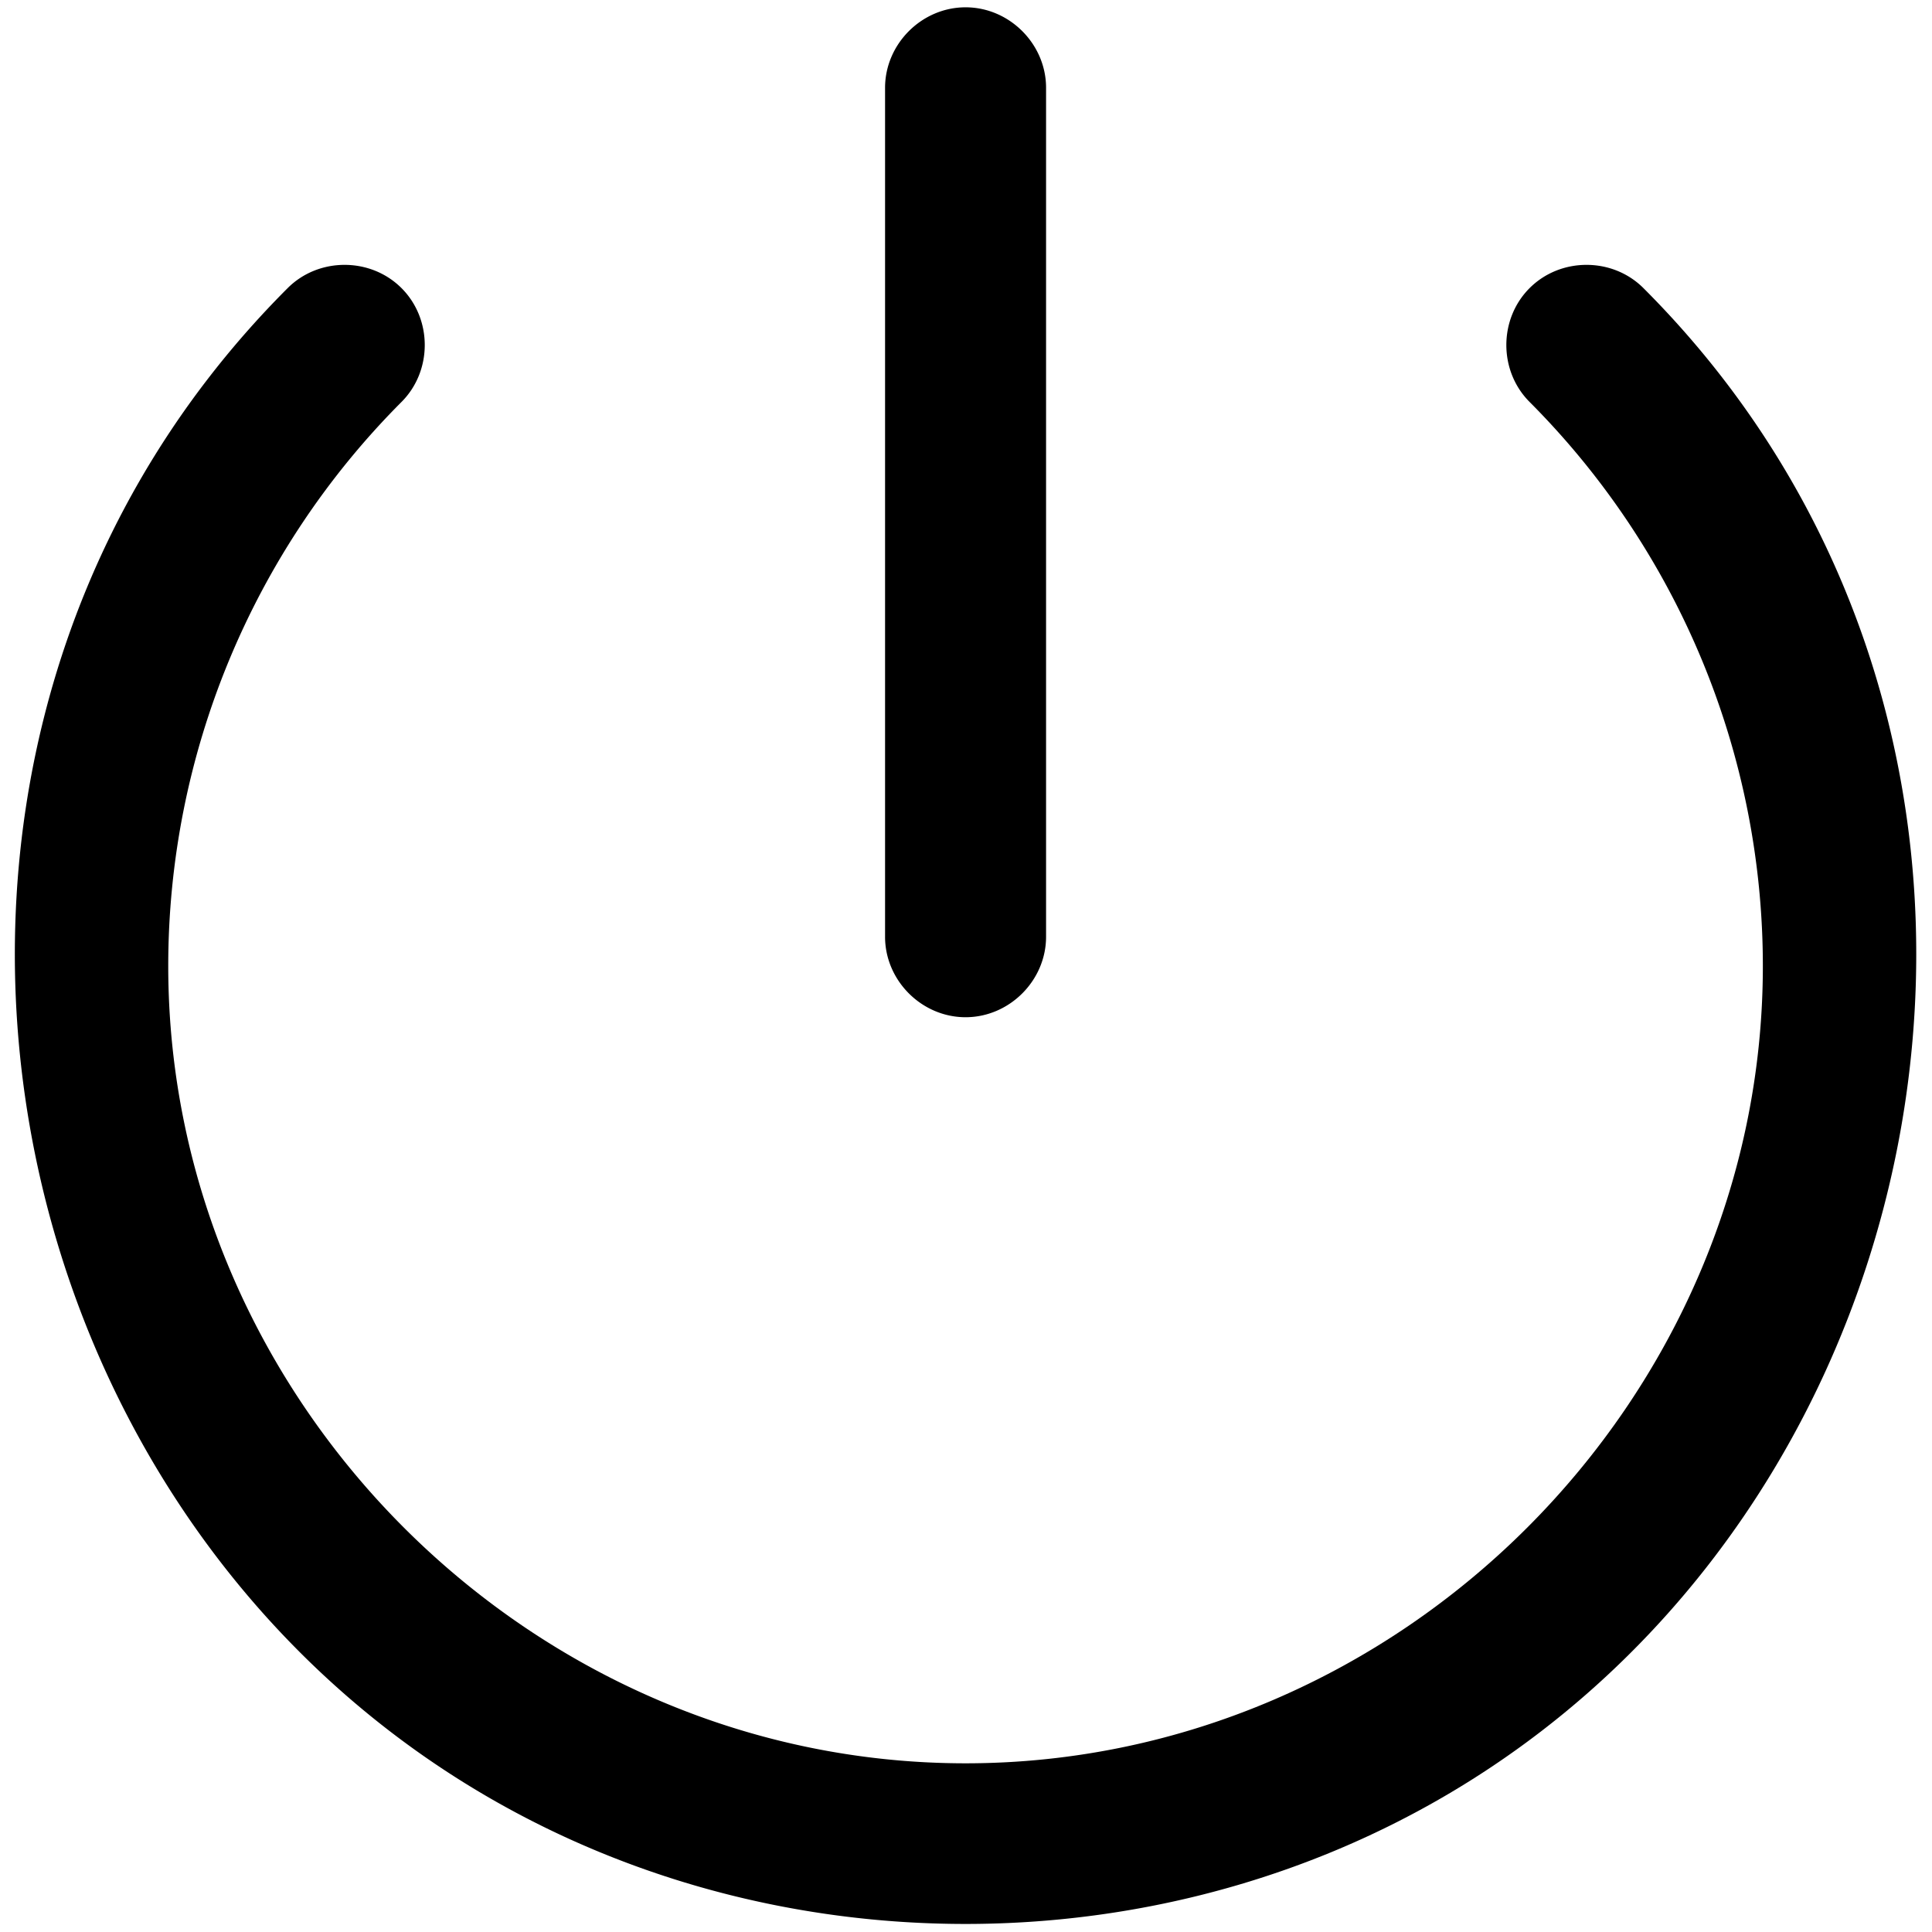 <svg viewBox="0 0 264 264" xmlns="http://www.w3.org/2000/svg">
    <path d="M39.308 39.369c4.236-4.236 11.32-4.236 15.556 0s4.236 11.32 0 15.556A109.12 109.12 0 0 0 22.99 132c0 59.391 49.558 108.949 108.949 108.949S240.887 191.391 240.887 132a109.13 109.13 0 0 0-31.874-77.075c-4.236-4.236-4.236-11.32 0-15.556 4.237-4.236 11.32-4.236 15.556 0 65.147 65.145 41.093 179.09-42.494 213.657-31.836 13.166-68.438 13.166-100.274 0C-1.784 218.459-25.838 104.514 39.308 39.369m81.633 88.63v-116c0-5.991 5.009-11 11-11s11 5.009 11 11v116c0 5.991-5.009 11-11 11-5.991.001-11-5.007-11.001-10.999z"/>
</svg>
